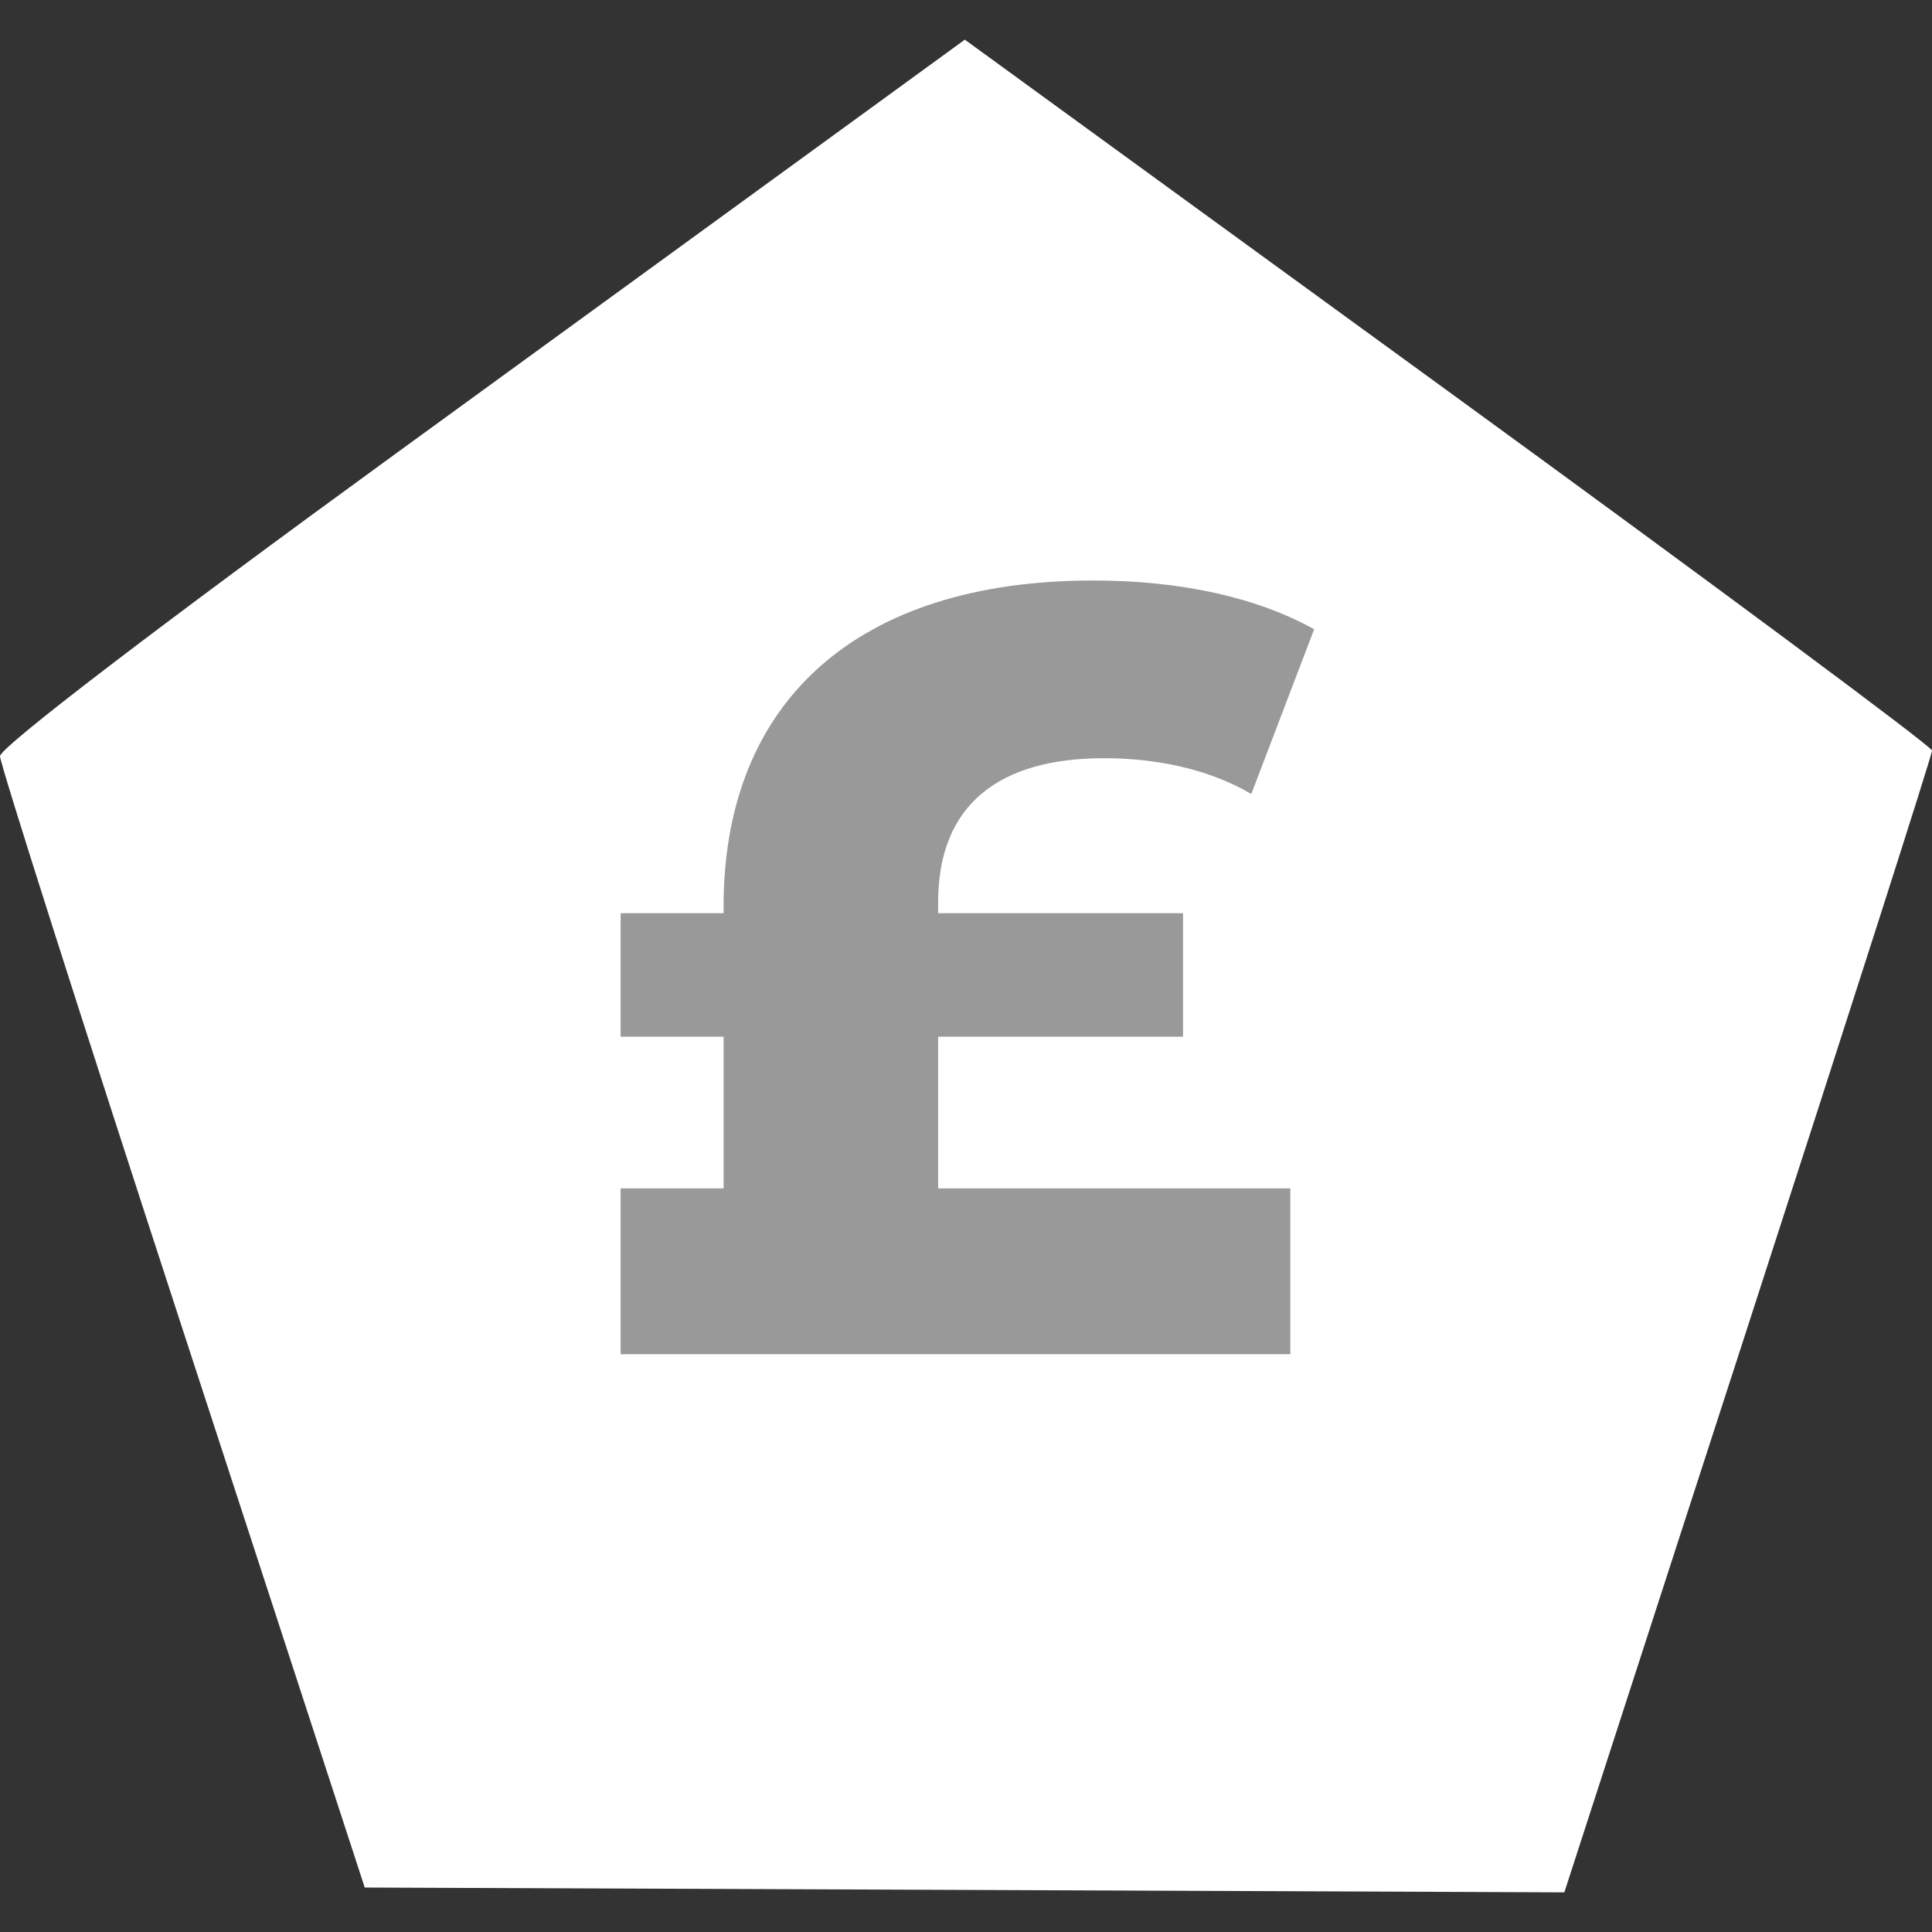 <?xml version="1.0" encoding="UTF-8" standalone="no"?>
<!-- Created with Inkscape (http://www.inkscape.org/) -->

<svg
   xmlns:dc="http://purl.org/dc/elements/1.1/"
   xmlns:cc="http://creativecommons.org/ns#"
   xmlns:rdf="http://www.w3.org/1999/02/22-rdf-syntax-ns#"
   xmlns:svg="http://www.w3.org/2000/svg"
   xmlns="http://www.w3.org/2000/svg"
   xmlns:sodipodi="http://sodipodi.sourceforge.net/DTD/sodipodi-0.dtd"
   xmlns:inkscape="http://www.inkscape.org/namespaces/inkscape"
   width="100"
   height="100"
   viewBox="0 0 26.458 26.458"
   version="1.1"
   id="svg8"
   inkscape:version="0.92.3 (2405546, 2018-03-11)"
   sodipodi:docname="Money - Coin - Variation 2.svg"
   inkscape:export-filename="E:\Pictures\Game Development\Projects\RotorBall\Assets\Customisation Features\Ball Explosions\Money\Money - Coin - Variation 2 (100x100).png"
   inkscape:export-xdpi="96"
   inkscape:export-ydpi="96">
  <rect x="0" y="0" width="26.458" height="26.458" fill="#333333" stroke="none"/>
  <defs
     id="defs2" />
  <sodipodi:namedview
     id="base"
     pagecolor="#ffffff"
     bordercolor="#666666"
     borderopacity="1.0"
     inkscape:pageopacity="0.0"
     inkscape:pageshadow="2"
     inkscape:zoom="1.4142136"
     inkscape:cx="85.347281"
     inkscape:cy="84.316753"
     inkscape:document-units="px"
     inkscape:current-layer="layer1"
     showgrid="true"
     units="px"
     inkscape:window-width="1920"
     inkscape:window-height="1017"
     inkscape:window-x="-8"
     inkscape:window-y="-8"
     inkscape:window-maximized="1"
     showguides="false">
    <inkscape:grid
       type="xygrid"
       id="grid815" />
  </sodipodi:namedview>
  <g
     inkscape:label="Layer 1"
     inkscape:groupmode="layer"
     id="layer1"
     transform="translate(0,-270.542)">
    <path
       style="opacity:1;fill:#ffffff;fill-opacity:1;stroke:none;stroke-width:1.896;stroke-linecap:round;stroke-linejoin:round;stroke-miterlimit:4;stroke-dasharray:none;stroke-dashoffset:0;stroke-opacity:1;paint-order:normal"
       d="m 19.836,275.903 c 3.642,2.65 6.622,4.863 6.623,4.918 2.1e-4,0.055 -1.133,3.595 -2.518,7.868 l -2.518,7.768 -8.214,-0.033 -8.214,-0.033 -2.495,-7.648 C 1.127,284.538 0.002,281.007 3.4874602e-6,280.898 -0.003,280.779 2.172,279.116 5.399,276.769 c 2.972,-2.161 5.946,-4.325 6.609,-4.807 l 1.205,-0.877 z"
       id="path847"
       inkscape:connector-curvature="0"
       inkscape:export-xdpi="96"
       inkscape:export-ydpi="96" />
    <g
       aria-label="£"
       transform="matrix(0.371,0,0,0.371,-3.076,268.028)"
       style="font-style:normal;font-variant:normal;font-weight:normal;font-stretch:normal;font-size:40px;line-height:125%;font-family:Montserrat;-inkscape-font-specification:Montserrat;letter-spacing:0px;word-spacing:0px;fill:#999999;fill-opacity:1;stroke:none;stroke-width:1px;stroke-linecap:butt;stroke-linejoin:miter;stroke-opacity:1"
       id="flowRoot853"
       inkscape:export-xdpi="96"
       inkscape:export-ydpi="96">
      <path
         d="m 42.92,45.044 h 9.04 v -4.56 h -9.04 v -0.4 c 0,-3.6 2.24,-5.32 6.12,-5.32 1.84,0 3.8,0.36 5.44,1.32 l 2.32,-6.08 c -2.08,-1.16 -4.88,-1.8 -8.16,-1.8 -8.68,0 -13.64,4.44 -13.64,12.04 v 0.24 h -3.8 v 4.56 H 35 v 5.6 h -3.8 v 6.12 h 24.72 v -6.12 h -13 z"
         style="font-style:normal;font-variant:normal;font-weight:800;font-stretch:normal;font-family:Montserrat;-inkscape-font-specification:'Montserrat Ultra-Bold';fill:#999999;fill-opacity:1"
         id="path855"
         inkscape:connector-curvature="0" />
    </g>
  </g>
</svg>
